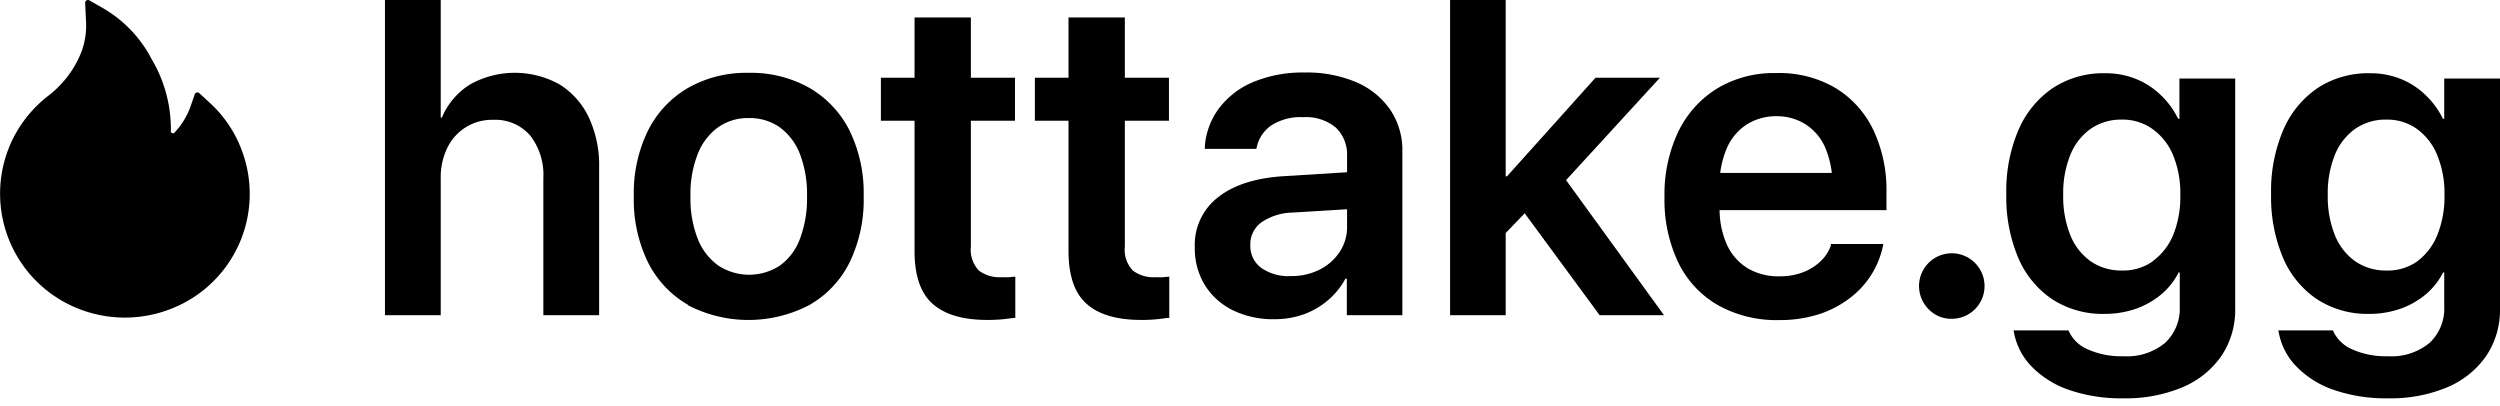 <svg xmlns="http://www.w3.org/2000/svg" viewBox="0 0 310.62 50.49">
  <path
    d="M47.83-1h6.93V14.61h.14a8.94,8.94,0,0,1,3.49-4.11,11.41,11.41,0,0,1,11.15,0,9.68,9.68,0,0,1,3.62,4.09,14,14,0,0,1,1.28,6.19V39.16H67.51v-17a8,8,0,0,0-1.64-5.33,5.75,5.75,0,0,0-4.62-1.94,6.12,6.12,0,0,0-3.41.94,6.21,6.21,0,0,0-2.27,2.56,8.34,8.34,0,0,0-.81,3.77v17H47.83Z"
  />
  <path
    d="M85.52,37.9a12.64,12.64,0,0,1-5-5.29,17.72,17.72,0,0,1-1.77-8.2v-.05a17.62,17.62,0,0,1,1.78-8.17,12.69,12.69,0,0,1,5-5.29A14.59,14.59,0,0,1,93,9.05a14.75,14.75,0,0,1,7.53,1.85,12.72,12.72,0,0,1,5,5.27,17.65,17.65,0,0,1,1.78,8.19v.05a17.82,17.82,0,0,1-1.77,8.23,12.48,12.48,0,0,1-5,5.27,16.33,16.33,0,0,1-15.08,0ZM96.9,33a7.19,7.19,0,0,0,2.49-3.32,14.09,14.09,0,0,0,.88-5.28v-.05a13.87,13.87,0,0,0-.89-5.24,7.4,7.4,0,0,0-2.52-3.31A6.51,6.51,0,0,0,93,14.67a6.41,6.41,0,0,0-3.77,1.14,7.42,7.42,0,0,0-2.53,3.31,13.47,13.47,0,0,0-.91,5.24v.05a13.68,13.68,0,0,0,.91,5.28A7.39,7.39,0,0,0,89.26,33a7,7,0,0,0,7.64,0Z"
  />
  <path
    d="M115.87,37.74c-1.5-1.33-2.24-3.52-2.24-6.57V15h-4.18V9.66h4.18V2.17h7V9.66h5.48V15h-5.48V30.62a3.74,3.74,0,0,0,1,3,4.22,4.22,0,0,0,2.82.82,8.69,8.69,0,0,0,.94,0l.76-.07V39.5c-.41,0-.9.11-1.49.16a19.3,19.3,0,0,1-2,.09Q118.11,39.75,115.87,37.74Z"
  />
  <path
    d="M135,37.74c-1.5-1.33-2.24-3.52-2.24-6.57V15h-4.18V9.66h4.18V2.17h7V9.66h5.48V15h-5.48V30.62a3.74,3.74,0,0,0,1,3,4.23,4.23,0,0,0,2.83.82,8.62,8.62,0,0,0,.93,0l.76-.07V39.5c-.41,0-.9.11-1.49.16a19.16,19.16,0,0,1-2,.09Q137.23,39.75,135,37.74Z"
  />
  <path
    d="M153.16,38.54a8.51,8.51,0,0,1-3.48-3.15,8.71,8.71,0,0,1-1.23-4.63V30.7a7.46,7.46,0,0,1,2.93-6.22q2.94-2.3,8.28-2.6l11.27-.7v4.6l-10.29.63a7.12,7.12,0,0,0-3.93,1.23,3.36,3.36,0,0,0-1.36,2.81v0a3.38,3.38,0,0,0,1.38,2.85,5.85,5.85,0,0,0,3.66,1,7.69,7.69,0,0,0,3.57-.8,6.41,6.41,0,0,0,2.49-2.2,5.54,5.54,0,0,0,.92-3.15V19.37a4.59,4.59,0,0,0-1.4-3.52,5.79,5.79,0,0,0-4.05-1.29,6.72,6.72,0,0,0-3.93,1,4.37,4.37,0,0,0-1.83,2.69l-.06.25h-6.4l0-.33a9,9,0,0,1,1.75-4.7,10.31,10.31,0,0,1,4.24-3.27,16,16,0,0,1,6.45-1.19,15.6,15.6,0,0,1,6.41,1.22,9.77,9.77,0,0,1,4.2,3.43,8.93,8.93,0,0,1,1.49,5.17V39.16h-6.9V34.62h-.17A9.21,9.21,0,0,1,165,37.3a9.66,9.66,0,0,1-3,1.75,10.77,10.77,0,0,1-3.66.61A11.4,11.4,0,0,1,153.16,38.54Z"
  />
  <path
    d="M180.17-1h6.91V39.16h-6.91Zm5.9,22.91h1.17l11-12.25h8l-13.75,15h-1.28L186.07,30Zm2.82,3.84,4.42-5.12,13.44,18.53h-8Z"
  />
  <path
    d="M213.39,37.88a12.26,12.26,0,0,1-4.88-5.29,18.05,18.05,0,0,1-1.7-8.1v0a18.15,18.15,0,0,1,1.71-8.12A12.86,12.86,0,0,1,213.34,11a13.62,13.62,0,0,1,7.33-1.92A13.8,13.8,0,0,1,228,10.9a12.27,12.27,0,0,1,4.73,5.19,17.39,17.39,0,0,1,1.66,7.79v2.23H210.23V21.49H231l-3.34,4.31V23.13a11.32,11.32,0,0,0-.89-4.81,6.42,6.42,0,0,0-2.45-2.88,6.59,6.59,0,0,0-3.59-1,6.83,6.83,0,0,0-3.66,1,6.62,6.62,0,0,0-2.5,2.94,11.24,11.24,0,0,0-.91,4.73V25.8a10.73,10.73,0,0,0,.91,4.61,6.67,6.67,0,0,0,2.57,2.92,7.5,7.5,0,0,0,4,1,7.74,7.74,0,0,0,3-.55,6.41,6.41,0,0,0,2.15-1.4,4.94,4.94,0,0,0,1.19-1.87l0-.19H234l-.06.31A10.89,10.89,0,0,1,230,36.91,12.76,12.76,0,0,1,226.13,39a16,16,0,0,1-5.13.77A14.85,14.85,0,0,1,213.39,37.88Z"
  />
  <path
    d="M239.65,38.44a4.07,4.07,0,1,1,2.87,1.17A3.87,3.87,0,0,1,239.65,38.44Z"
  />
  <path
    d="M257,48.42a11.76,11.76,0,0,1-4.63-2.94,8.16,8.16,0,0,1-2.14-4.18l-.06-.25H257l.11.23a4.52,4.52,0,0,0,2.3,2.13,10.13,10.13,0,0,0,4.41.85,7.4,7.4,0,0,0,5.2-1.67,5.81,5.81,0,0,0,1.81-4.49V33.85h-.14a8.61,8.61,0,0,1-2.15,2.72,10.13,10.13,0,0,1-3.15,1.79,11.75,11.75,0,0,1-3.91.64A11.47,11.47,0,0,1,255,37.19a11.68,11.68,0,0,1-4.23-5.14,19.33,19.33,0,0,1-1.49-7.92v0a19.21,19.21,0,0,1,1.52-8,12,12,0,0,1,4.27-5.2,11.43,11.43,0,0,1,6.48-1.83,10,10,0,0,1,3.84.71,9.58,9.58,0,0,1,3.08,2,10.31,10.31,0,0,1,2.16,2.95h.16v-5h6.93V38.33a10.26,10.26,0,0,1-1.69,5.86,11.14,11.14,0,0,1-4.82,3.91,18.2,18.2,0,0,1-7.4,1.39A19.79,19.79,0,0,1,257,48.42Zm10.4-15.92A7.65,7.65,0,0,0,270,29.23a12.62,12.62,0,0,0,.9-5v0a12.33,12.33,0,0,0-.92-5A7.47,7.47,0,0,0,267.4,16a6.36,6.36,0,0,0-3.76-1.14A6.64,6.64,0,0,0,259.77,16a7.31,7.31,0,0,0-2.53,3.23,12.7,12.7,0,0,0-.89,5v0a12.84,12.84,0,0,0,.89,5,7.29,7.29,0,0,0,2.53,3.24,6.64,6.64,0,0,0,3.87,1.14A6.35,6.35,0,0,0,267.43,32.5Z"
  />
  <path
    d="M289.9,48.42a11.76,11.76,0,0,1-4.63-2.94,8.16,8.16,0,0,1-2.14-4.18l-.06-.25h6.79l.11.23a4.52,4.52,0,0,0,2.3,2.13,10.13,10.13,0,0,0,4.41.85,7.4,7.4,0,0,0,5.2-1.67,5.81,5.81,0,0,0,1.81-4.49V33.85h-.14a8.61,8.61,0,0,1-2.15,2.72,10.13,10.13,0,0,1-3.15,1.79,11.7,11.7,0,0,1-3.91.64,11.47,11.47,0,0,1-6.44-1.81,11.68,11.68,0,0,1-4.23-5.14,19.33,19.33,0,0,1-1.49-7.92v0a19.21,19.21,0,0,1,1.52-8,12,12,0,0,1,4.27-5.2,11.45,11.45,0,0,1,6.48-1.83,10,10,0,0,1,3.84.71,9.58,9.58,0,0,1,3.08,2,10.31,10.31,0,0,1,2.16,2.95h.16v-5h6.93V38.33a10.26,10.26,0,0,1-1.69,5.86,11.14,11.14,0,0,1-4.82,3.91,18.2,18.2,0,0,1-7.4,1.39A19.79,19.79,0,0,1,289.9,48.42ZM300.3,32.5a7.65,7.65,0,0,0,2.52-3.27,12.62,12.62,0,0,0,.9-5v0a12.33,12.33,0,0,0-.92-5A7.47,7.47,0,0,0,300.27,16a6.36,6.36,0,0,0-3.76-1.14A6.64,6.64,0,0,0,292.64,16a7.31,7.31,0,0,0-2.53,3.23,12.7,12.7,0,0,0-.89,5v0a12.84,12.84,0,0,0,.89,5,7.29,7.29,0,0,0,2.53,3.24,6.64,6.64,0,0,0,3.87,1.14A6.35,6.35,0,0,0,300.3,32.5Z"
  />
  <path
    d="M29.71,17.85a15.22,15.22,0,0,0-3.65-5.08l-1.28-1.18a.36.36,0,0,0-.51,0,.47.47,0,0,0-.07.12l-.57,1.64a9.35,9.35,0,0,1-1.94,3.12.27.27,0,0,1-.18.09.2.2,0,0,1-.19-.07.22.22,0,0,1-.09-.21,17,17,0,0,0-2.37-8.9,15.66,15.66,0,0,0-5.93-6.29L11.11.05a.35.35,0,0,0-.53.32l.1,2.12a9.46,9.46,0,0,1-.5,3.78A12.4,12.4,0,0,1,8.11,9.86,13,13,0,0,1,6,11.9,15.56,15.56,0,0,0,1.6,17.25a15.37,15.37,0,0,0,7.88,21,15.66,15.66,0,0,0,12.07,0,15.32,15.32,0,0,0,8.16-20.38Z"
  />
</svg>
